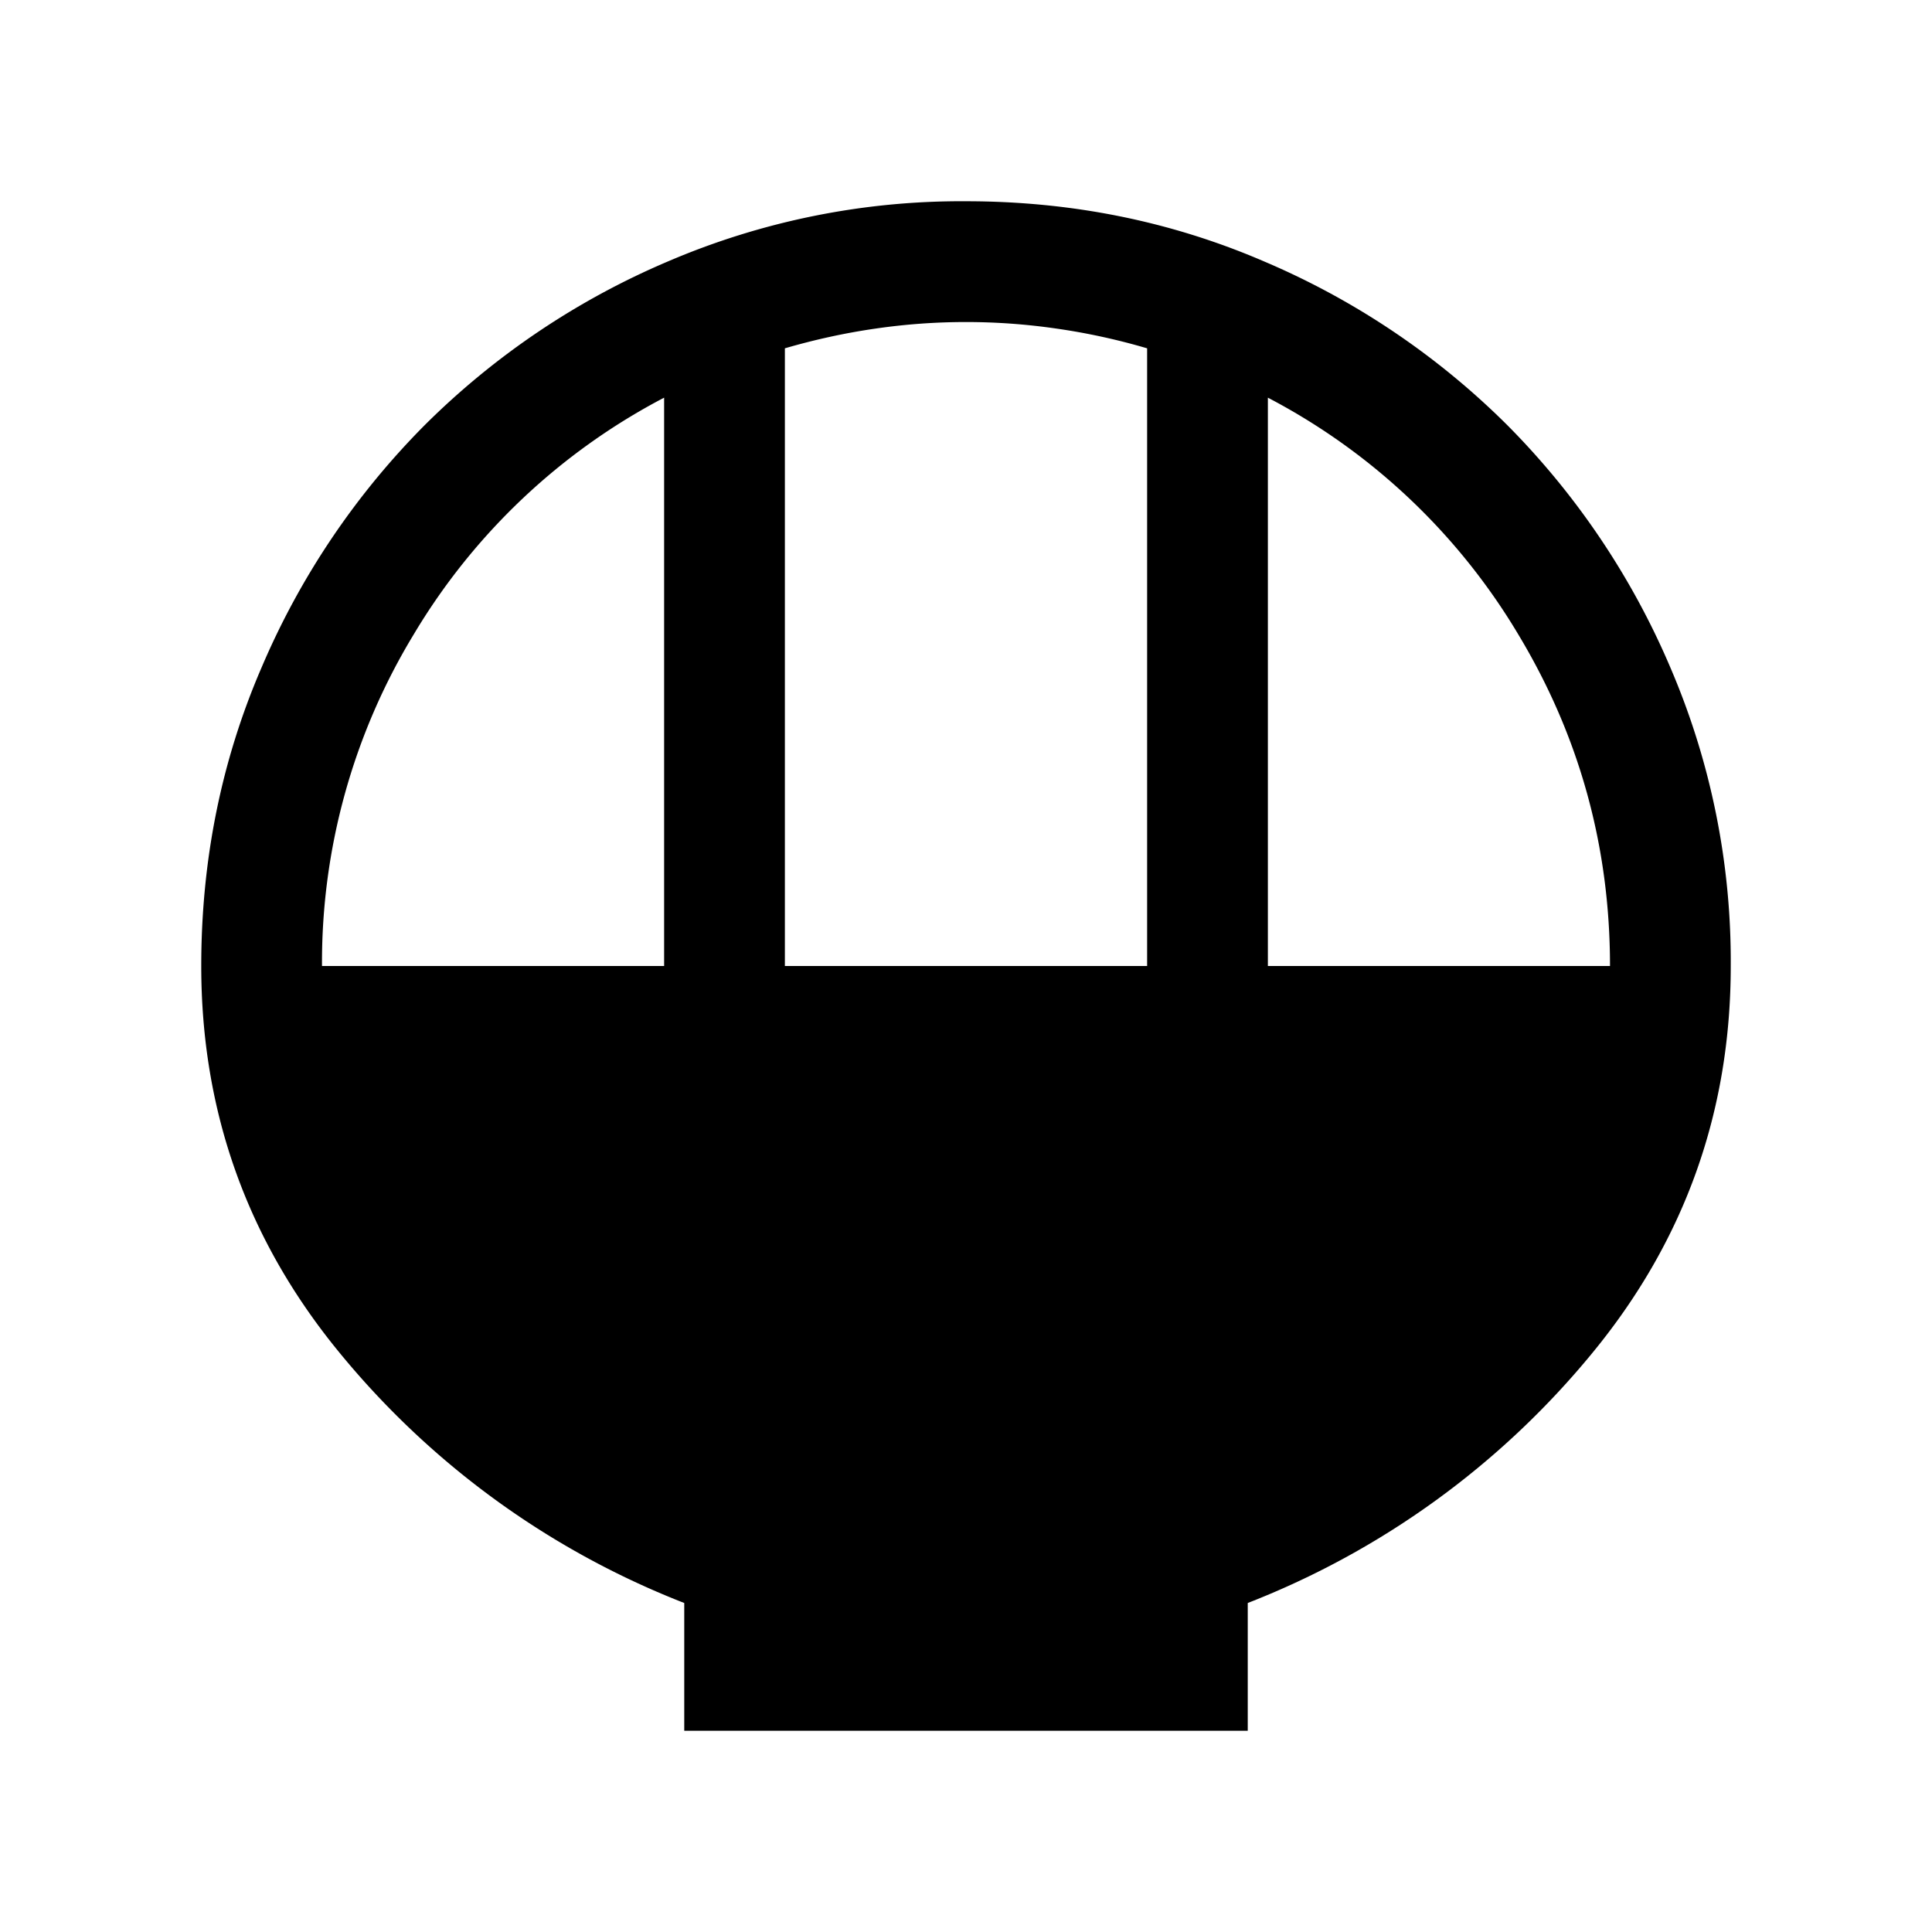 <svg xmlns="http://www.w3.org/2000/svg" width="24" height="24" viewBox="0 0 24 24" fill='currentColor'><path d="M8.5 21.5v-1.587a10.44 10.44 0 0 1-4.283-3.11Q2.5 14.713 2.5 12q0-1.972.748-3.705a9.6 9.6 0 0 1 2.03-3.016 9.6 9.6 0 0 1 3.016-2.03 9.25 9.25 0 0 1 3.704-.749q1.972 0 3.706.748a9.6 9.6 0 0 1 3.017 2.03 9.6 9.6 0 0 1 2.03 3.017A9.25 9.25 0 0 1 21.5 12q0 2.714-1.716 4.803a10.44 10.44 0 0 1-4.284 3.11V21.5zM9.75 12h4.5V4.327a8 8 0 0 0-1.125-.245 7.8 7.8 0 0 0-2.25 0q-.562.081-1.125.245zM4 12h4.25V4.94a7.86 7.86 0 0 0-3.11 2.94A7.85 7.85 0 0 0 4 12m11.75 0H20q0-2.227-1.14-4.12a7.86 7.86 0 0 0-3.11-2.94z"/></svg>